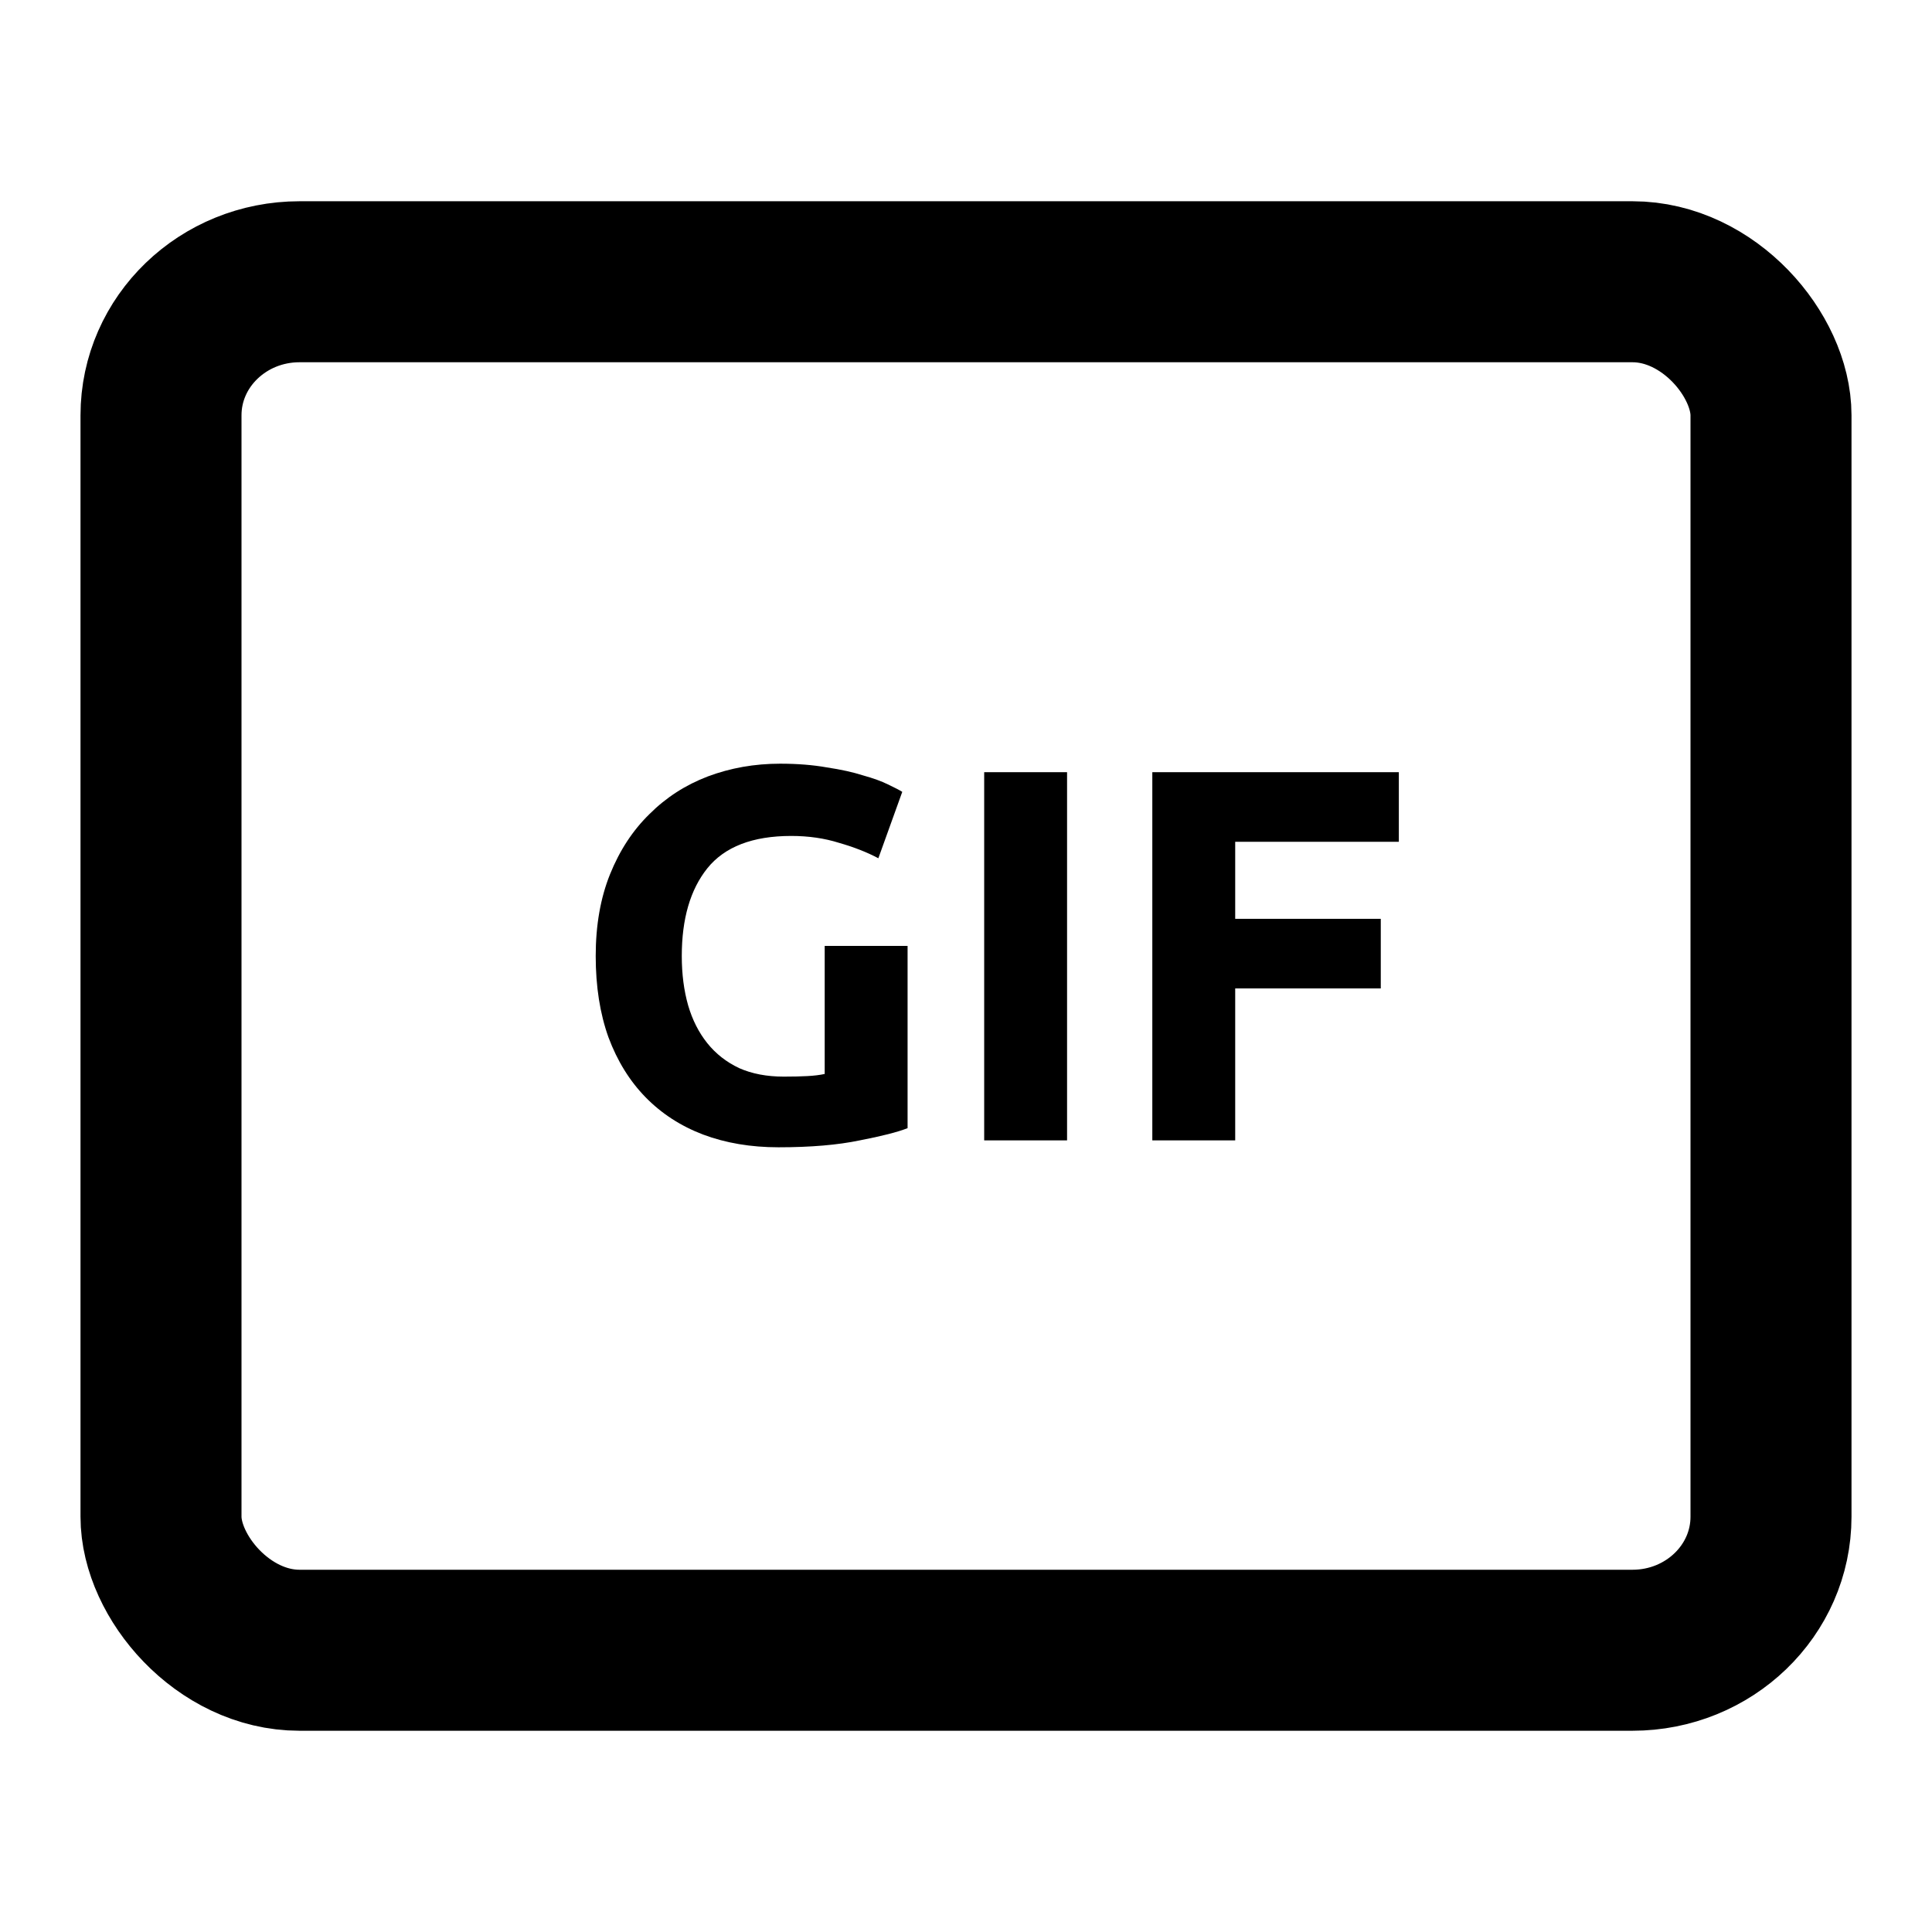 <?xml version="1.0" encoding="UTF-8" standalone="no"?>
<!-- Created with Inkscape (http://www.inkscape.org/) -->

<svg
   xmlns:dc="http://purl.org/dc/elements/1.1/"
   xmlns:cc="http://creativecommons.org/ns#"
   xmlns:rdf="http://www.w3.org/1999/02/22-rdf-syntax-ns#"
   xmlns:svg="http://www.w3.org/2000/svg"
   xmlns="http://www.w3.org/2000/svg"
   xmlns:sodipodi="http://sodipodi.sourceforge.net/DTD/sodipodi-0.dtd"
   xmlns:inkscape="http://www.inkscape.org/namespaces/inkscape"
   version="1.2"
   width="48"
   height="48"
   id="svg1307"
   inkscape:version="0.48.5 r10040"
   sodipodi:docname="gnome-mime-image-gif.svg">
  <sodipodi:namedview
     pagecolor="#ffffff"
     bordercolor="#666666"
     borderopacity="1"
     objecttolerance="10"
     gridtolerance="10"
     guidetolerance="10"
     inkscape:pageopacity="0"
     inkscape:pageshadow="2"
     inkscape:window-width="1920"
     inkscape:window-height="1007"
     id="namedview13"
     showgrid="false"
     inkscape:zoom="13.906433"
     inkscape:cx="46.059394"
     inkscape:cy="26.789666"
     inkscape:window-x="0"
     inkscape:window-y="31"
     inkscape:window-maximized="1"
     inkscape:current-layer="layer1" />
  <defs
     id="defs12" />
  <g
     id="layer1">
    <rect
       width="40"
       height="34"
       rx="3.442"
       ry="3.318"
       x="4"
       y="7"
       id="rect1315"
       style="fill-rule:evenodd;fill:none;stroke:#000000;stroke-opacity:1;stroke-width:4;stroke-miterlimit:4;stroke-dasharray:none" />
    <g
       transform="matrix(1.2,0,0,1.2,1.953,-0.914)"
       id="flowRoot3061"
       style="font-size:4px;font-style:normal;font-weight:normal;line-height:125%;letter-spacing:0px;word-spacing:0px;fill:#000000;fill-opacity:1;stroke:none;font-family:Sans">
      <path
         d="m 14.754,18.069 c -0.799,6e-6 -1.379,0.224 -1.738,0.671 -0.352,0.44 -0.528,1.045 -0.528,1.815 -2e-6,0.374 0.044,0.715 0.132,1.023 0.088,0.301 0.22,0.561 0.396,0.781 0.176,0.22 0.396,0.392 0.66,0.517 0.264,0.117 0.572,0.176 0.924,0.176 0.191,1e-6 0.352,-0.004 0.484,-0.011 0.139,-0.007 0.26,-0.022 0.363,-0.044 l 0,-2.651 1.716,0 0,3.773 c -0.205,0.081 -0.535,0.165 -0.99,0.253 -0.455,0.095 -1.016,0.143 -1.683,0.143 -0.572,0 -1.093,-0.088 -1.562,-0.264 -0.462,-0.176 -0.858,-0.433 -1.188,-0.77 -0.33,-0.337 -0.587,-0.752 -0.77,-1.243 -0.176,-0.491 -0.264,-1.052 -0.264,-1.683 -1e-6,-0.638 0.099,-1.203 0.297,-1.694 0.198,-0.491 0.469,-0.906 0.814,-1.243 0.345,-0.345 0.748,-0.605 1.21,-0.781 0.469,-0.176 0.968,-0.264 1.496,-0.264 0.359,7e-6 0.682,0.026 0.968,0.077 0.293,0.044 0.543,0.099 0.748,0.165 0.213,0.059 0.385,0.121 0.517,0.187 0.139,0.066 0.238,0.117 0.297,0.154 l -0.495,1.375 c -0.235,-0.125 -0.506,-0.231 -0.814,-0.319 -0.301,-0.095 -0.631,-0.143 -0.99,-0.143"
         id="path3141"
         style="font-size:11px;font-variant:normal;font-weight:bold;font-stretch:normal;font-family:Ubuntu;-inkscape-font-specification:Ubuntu Bold"
         inkscape:connector-curvature="0" />
      <path
         d="m 18.749,16.749 1.716,0 0,7.623 -1.716,0 0,-7.623"
         id="path3143"
         style="font-size:11px;font-variant:normal;font-weight:bold;font-stretch:normal;font-family:Ubuntu;-inkscape-font-specification:Ubuntu Bold"
         inkscape:connector-curvature="0" />
      <path
         d="m 22.23,24.372 0,-7.623 5.104,0 0,1.441 -3.388,0 0,1.595 3.014,0 0,1.441 -3.014,0 0,3.146 -1.716,0"
         id="path3145"
         style="font-size:11px;font-variant:normal;font-weight:bold;font-stretch:normal;font-family:Ubuntu;-inkscape-font-specification:Ubuntu Bold"
         inkscape:connector-curvature="0" />
    </g>
  </g>
</svg>
